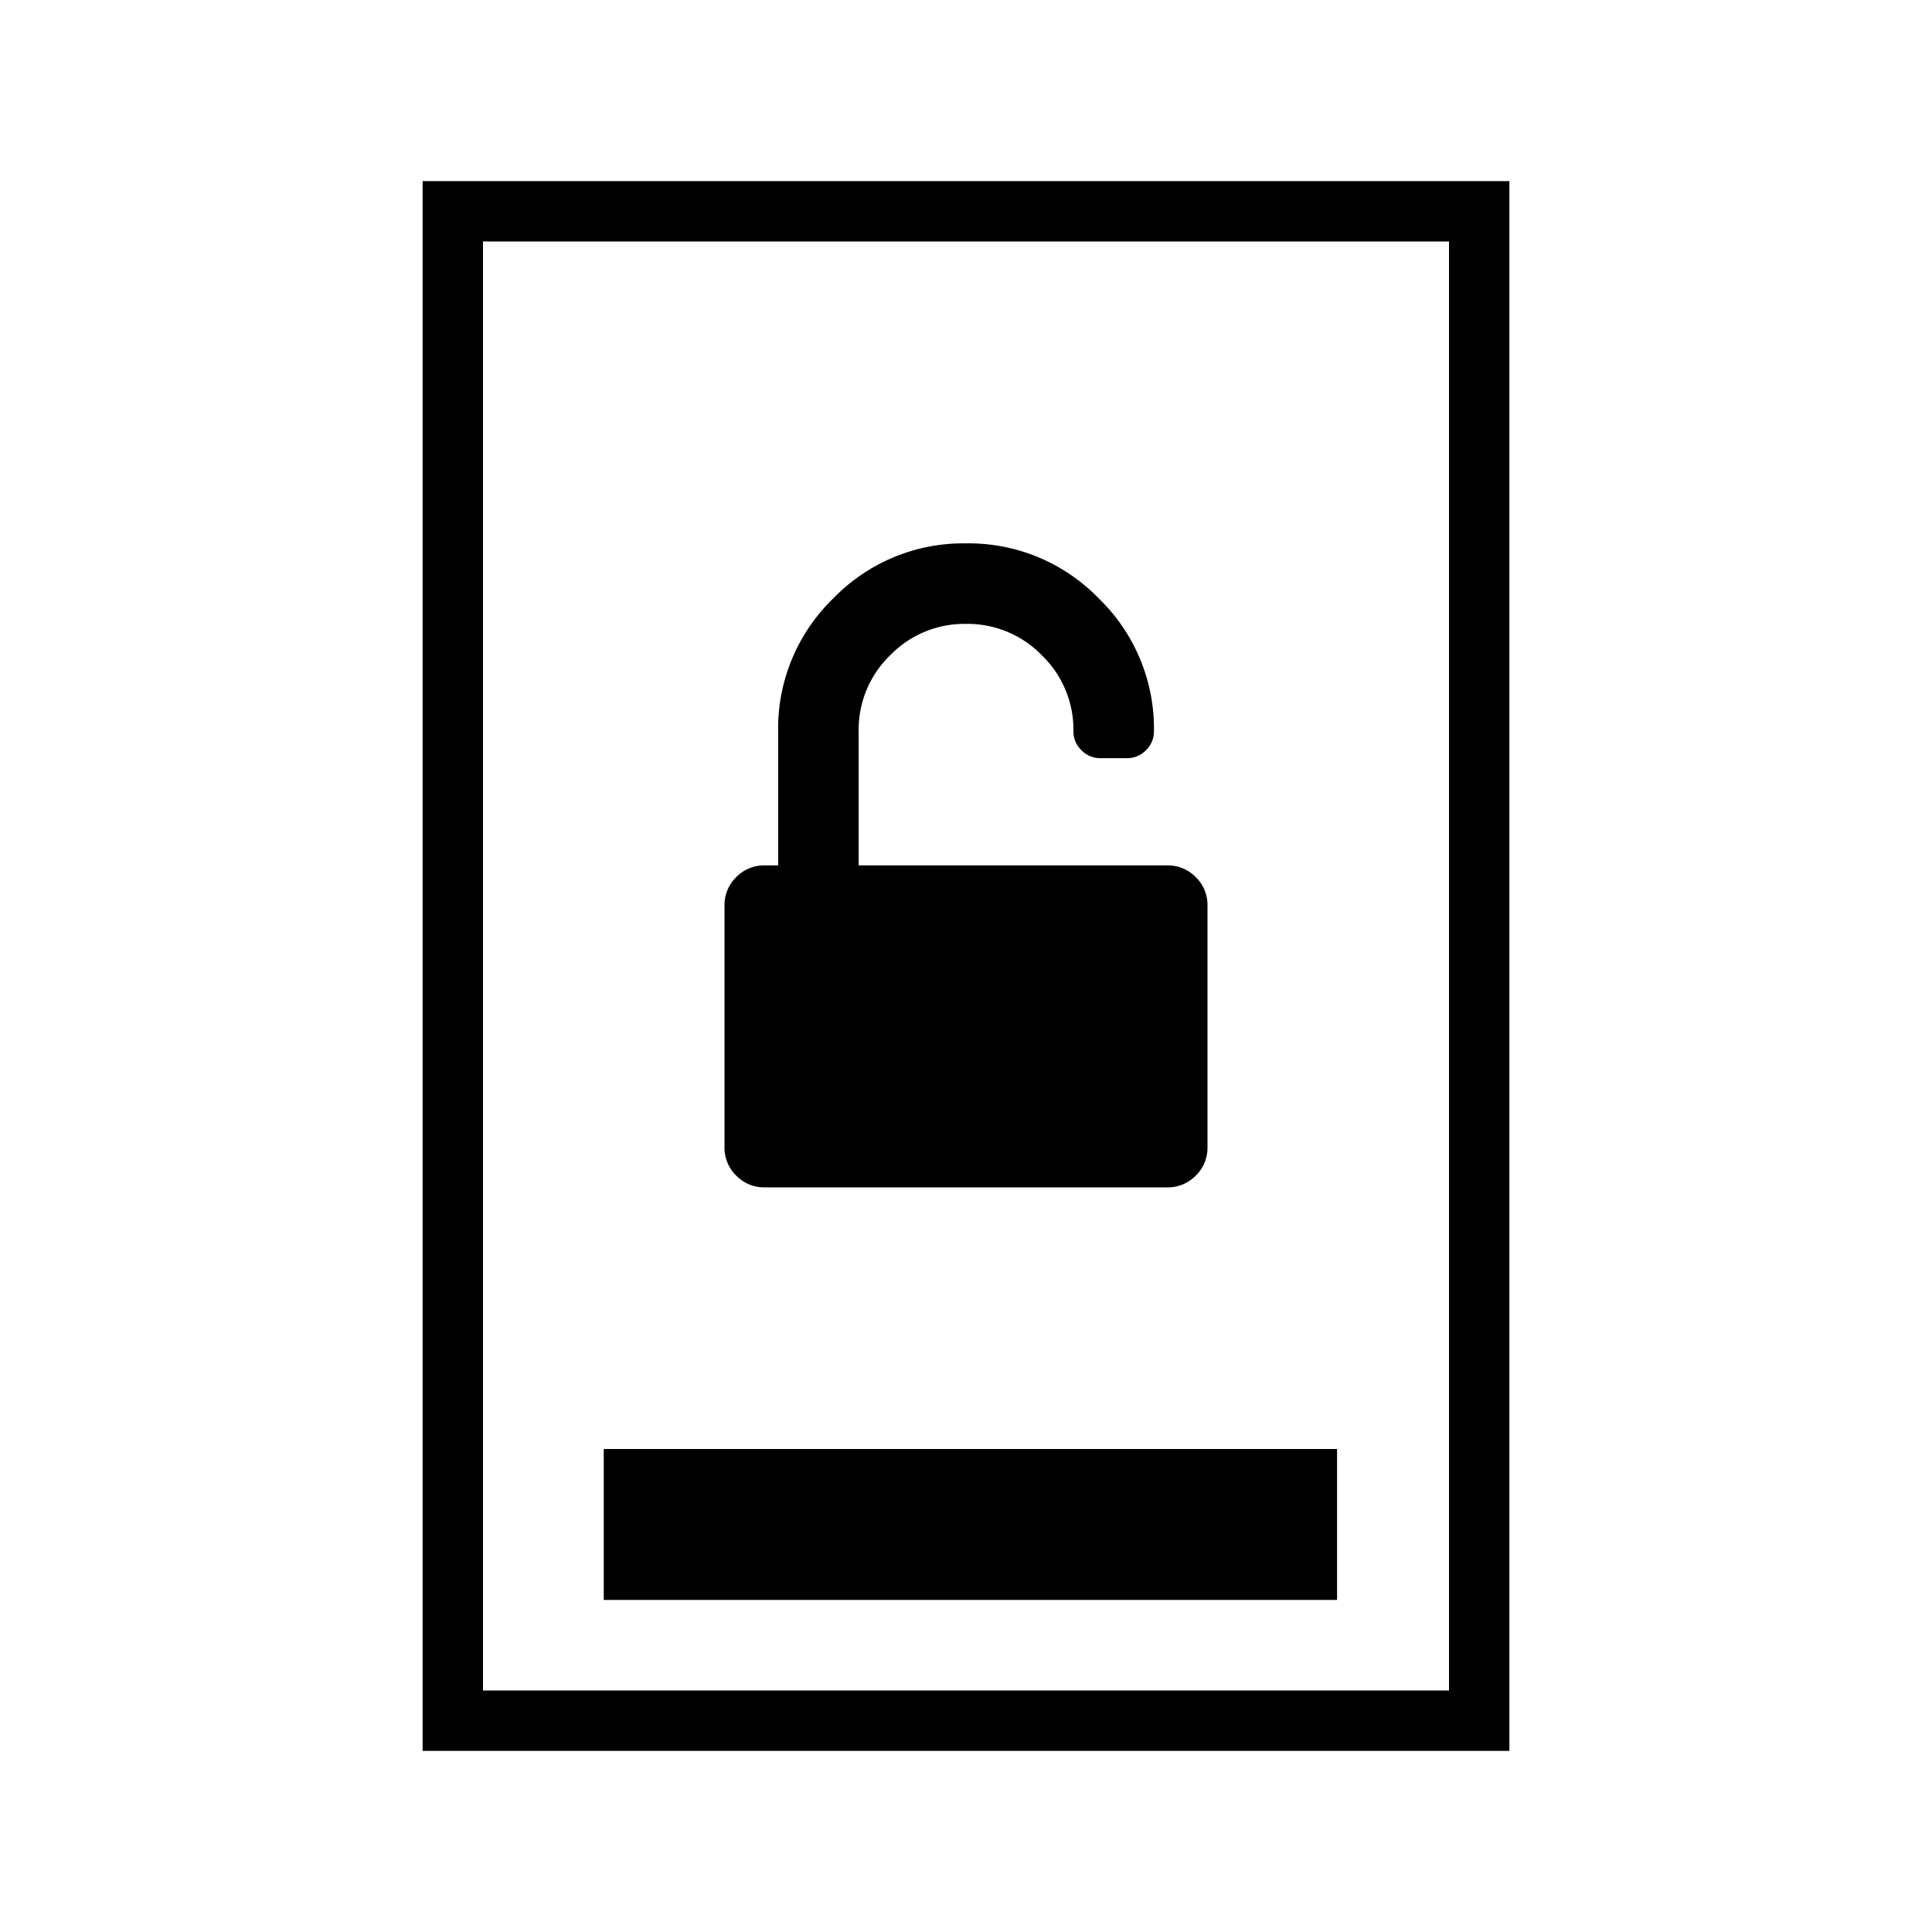 <svg xmlns="http://www.w3.org/2000/svg" xmlns:xlink="http://www.w3.org/1999/xlink" viewBox="711 284 64 64"><defs><style>.a{clip-path:url(#b);}</style><clipPath id="b"><rect x="711" y="284" width="64" height="64"/></clipPath></defs><g id="a" class="a"><g transform="translate(711 284)"><path d="M-675-147h-36v-52h36v52Zm-34-50h0v48h32v-48Z" transform="translate(725 205)"/><path d="M0,0H24.292V5H0Z" transform="translate(20 48)"/></g><path d="M14.667-13.333a1.286,1.286,0,0,1,.944.389A1.286,1.286,0,0,1,16-12v8a1.286,1.286,0,0,1-.389.944,1.286,1.286,0,0,1-.944.389H1.333a1.286,1.286,0,0,1-.944-.389A1.286,1.286,0,0,1,0-4v-8a1.286,1.286,0,0,1,.389-.944,1.286,1.286,0,0,1,.944-.389h.444v-4.444a5.993,5.993,0,0,1,1.826-4.4A5.993,5.993,0,0,1,8-24a5.993,5.993,0,0,1,4.4,1.826,5.993,5.993,0,0,1,1.826,4.4.854.854,0,0,1-.264.625.854.854,0,0,1-.625.264h-.889a.854.854,0,0,1-.625-.264.854.854,0,0,1-.264-.625,3.426,3.426,0,0,0-1.042-2.514A3.426,3.426,0,0,0,8-21.333a3.426,3.426,0,0,0-2.514,1.042,3.426,3.426,0,0,0-1.042,2.514v4.444Z" transform="translate(735 326)"/></g></svg>
